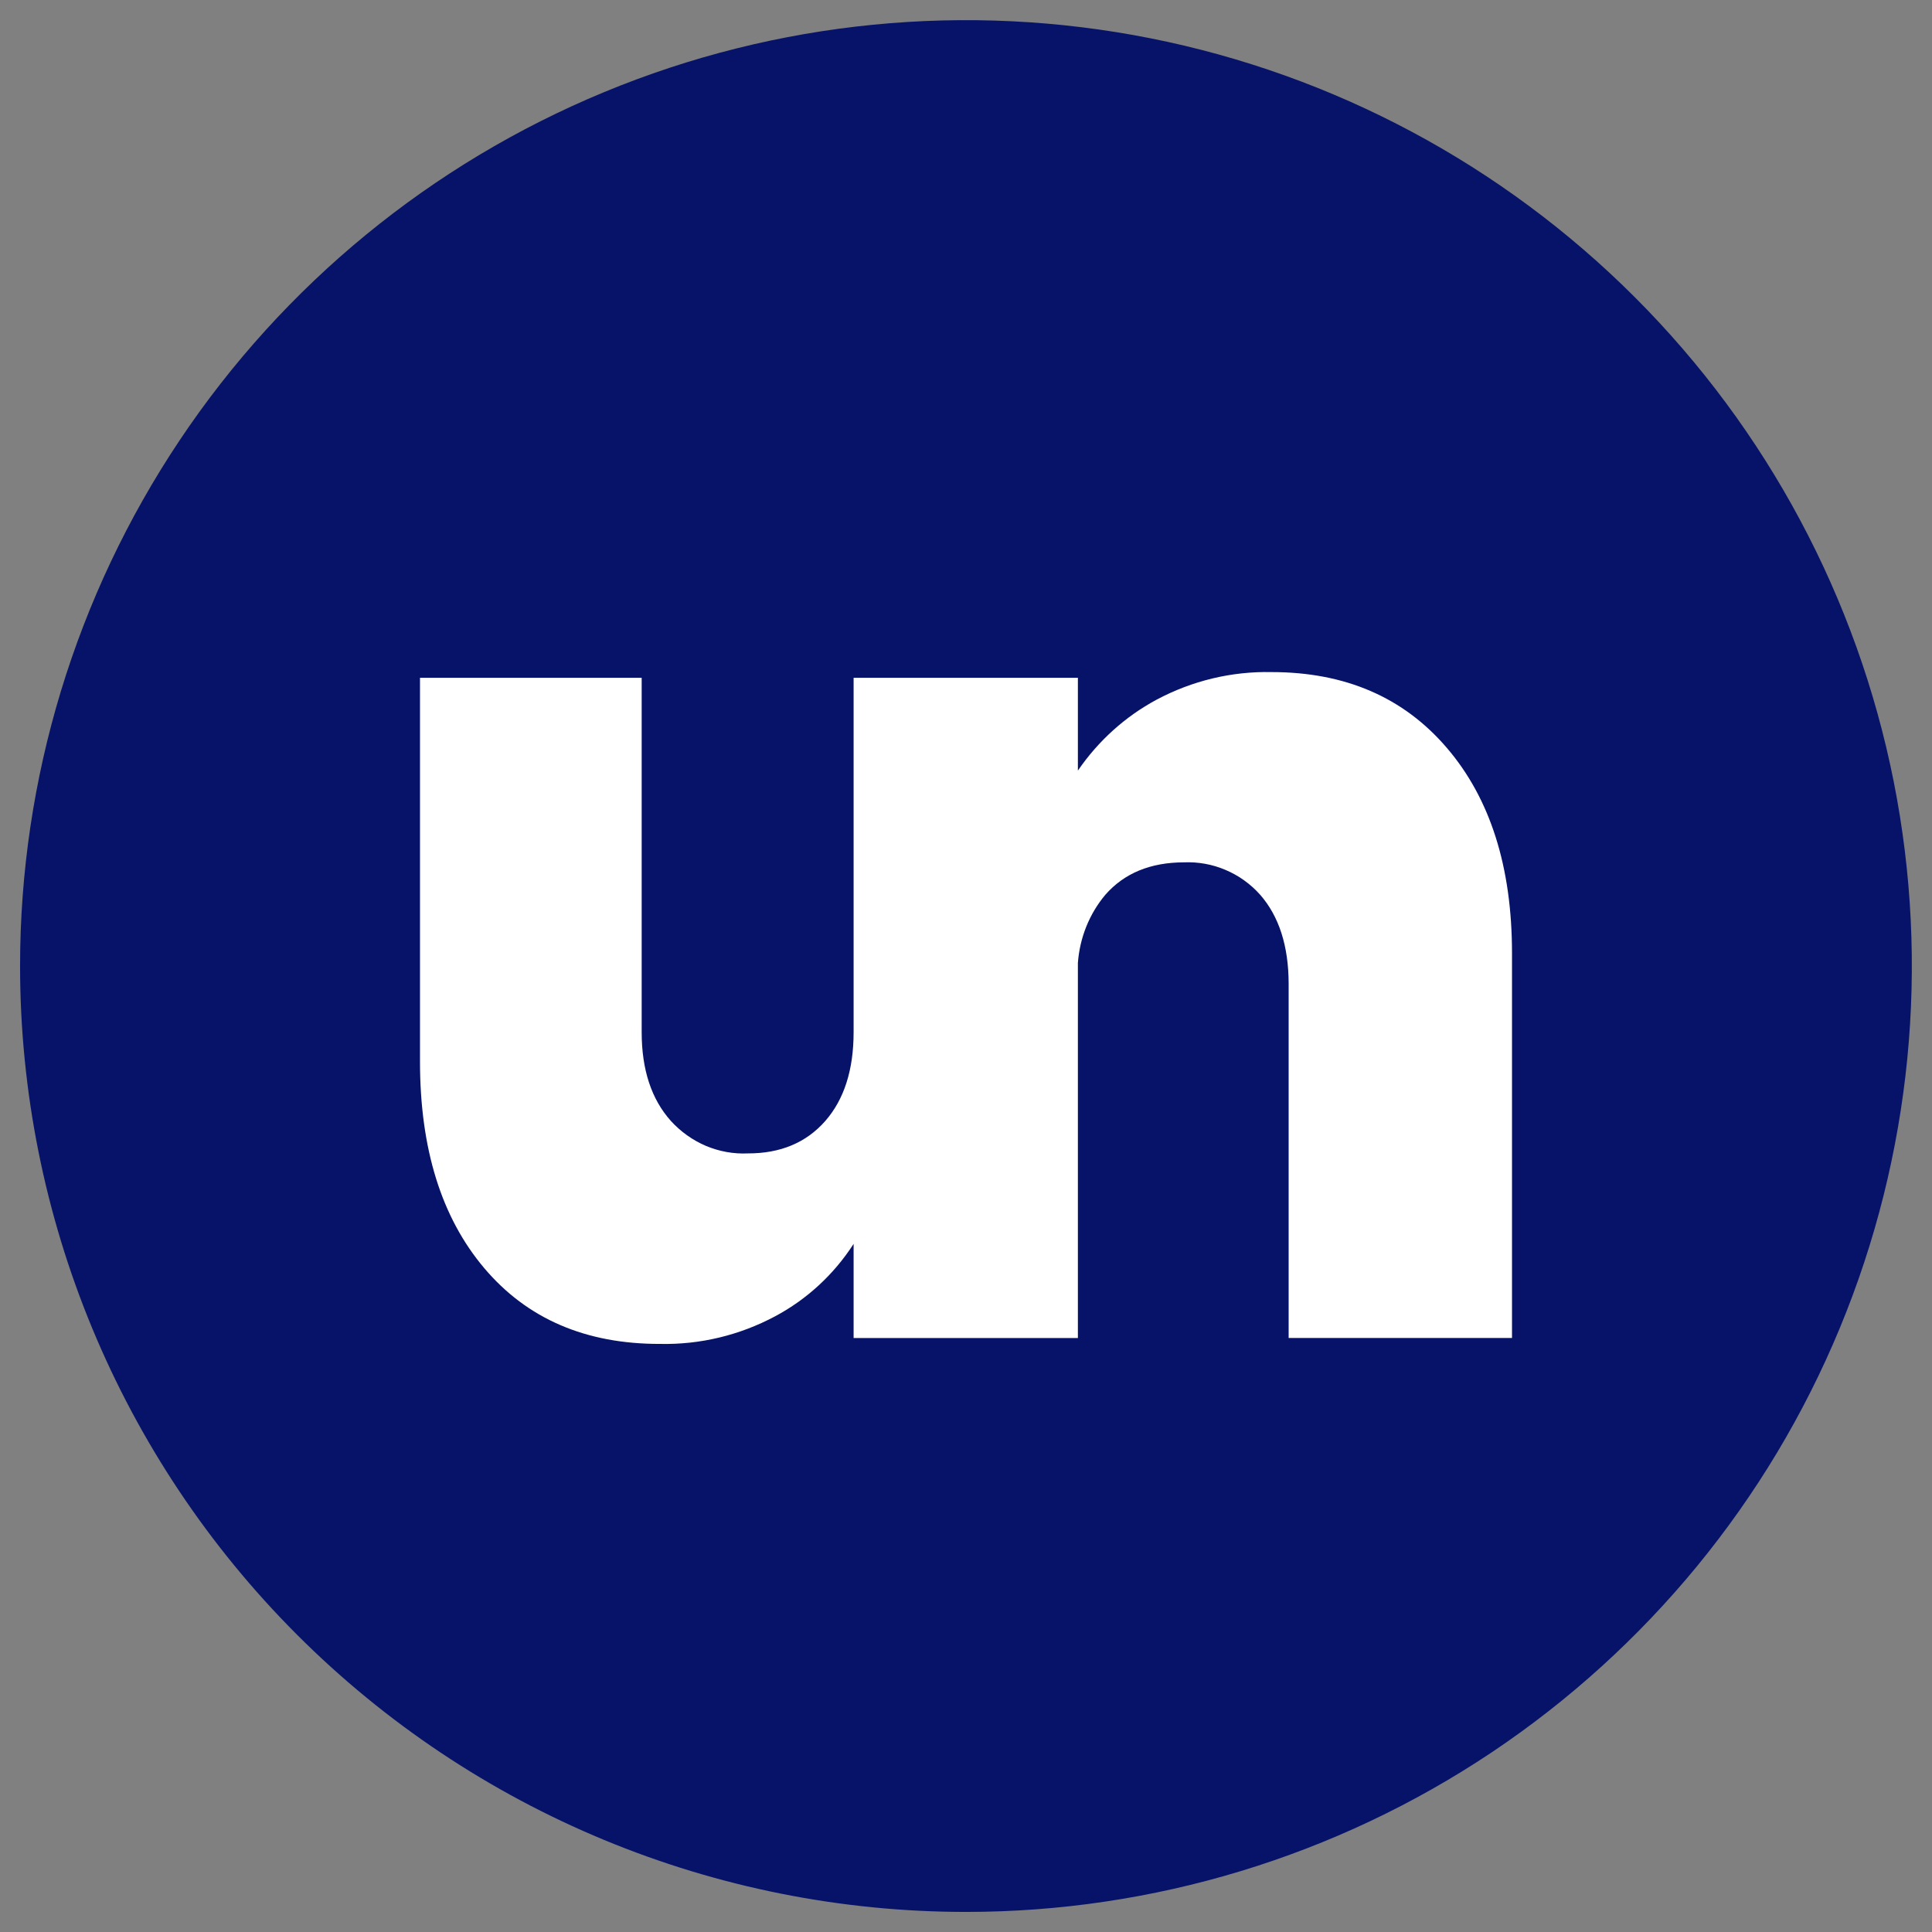 <svg width="23" height="23" viewBox="0 0 23 23" fill="none" xmlns="http://www.w3.org/2000/svg">
<rect x="0" y="0" width="23" height="23" fill="#808080" stroke="none"/>
<path d="M11.5 22.761C13.727 22.761 15.904 22.1 17.756 20.863C19.607 19.625 21.051 17.867 21.903 15.809C22.755 13.752 22.978 11.488 22.544 9.303C22.109 7.119 21.037 5.113 19.462 3.538C17.887 1.963 15.881 0.89 13.697 0.456C11.512 0.022 9.248 0.245 7.191 1.097C5.133 1.949 3.374 3.392 2.137 5.244C0.9 7.096 0.239 9.273 0.239 11.5C0.239 14.486 1.426 17.351 3.537 19.462C5.649 21.574 8.513 22.761 11.5 22.761Z" fill="#071369"/>
<path d="M17.224 8.903C16.709 8.301 16.013 8.001 15.137 8.001C14.662 7.991 14.191 8.104 13.768 8.33C13.396 8.53 13.075 8.819 12.832 9.174V8.069H10.162V12.287C10.162 12.736 10.05 13.088 9.824 13.346C9.598 13.603 9.291 13.732 8.903 13.731C8.732 13.739 8.563 13.708 8.405 13.642C8.247 13.575 8.105 13.474 7.988 13.346C7.756 13.088 7.639 12.736 7.639 12.287V8.069H5V12.637C5 13.675 5.255 14.494 5.765 15.097C6.275 15.7 6.973 16.001 7.859 15.999C8.335 16.009 8.805 15.896 9.228 15.67C9.605 15.469 9.927 15.173 10.162 14.808V15.929H12.832V11.464C12.854 11.164 12.968 10.879 13.159 10.652C13.384 10.395 13.696 10.267 14.094 10.266C14.263 10.259 14.432 10.289 14.589 10.356C14.746 10.422 14.887 10.523 15.002 10.652C15.227 10.909 15.34 11.262 15.341 11.71V15.928H18V11.348C18 10.321 17.741 9.506 17.224 8.903Z" fill="white"/>
</svg>
